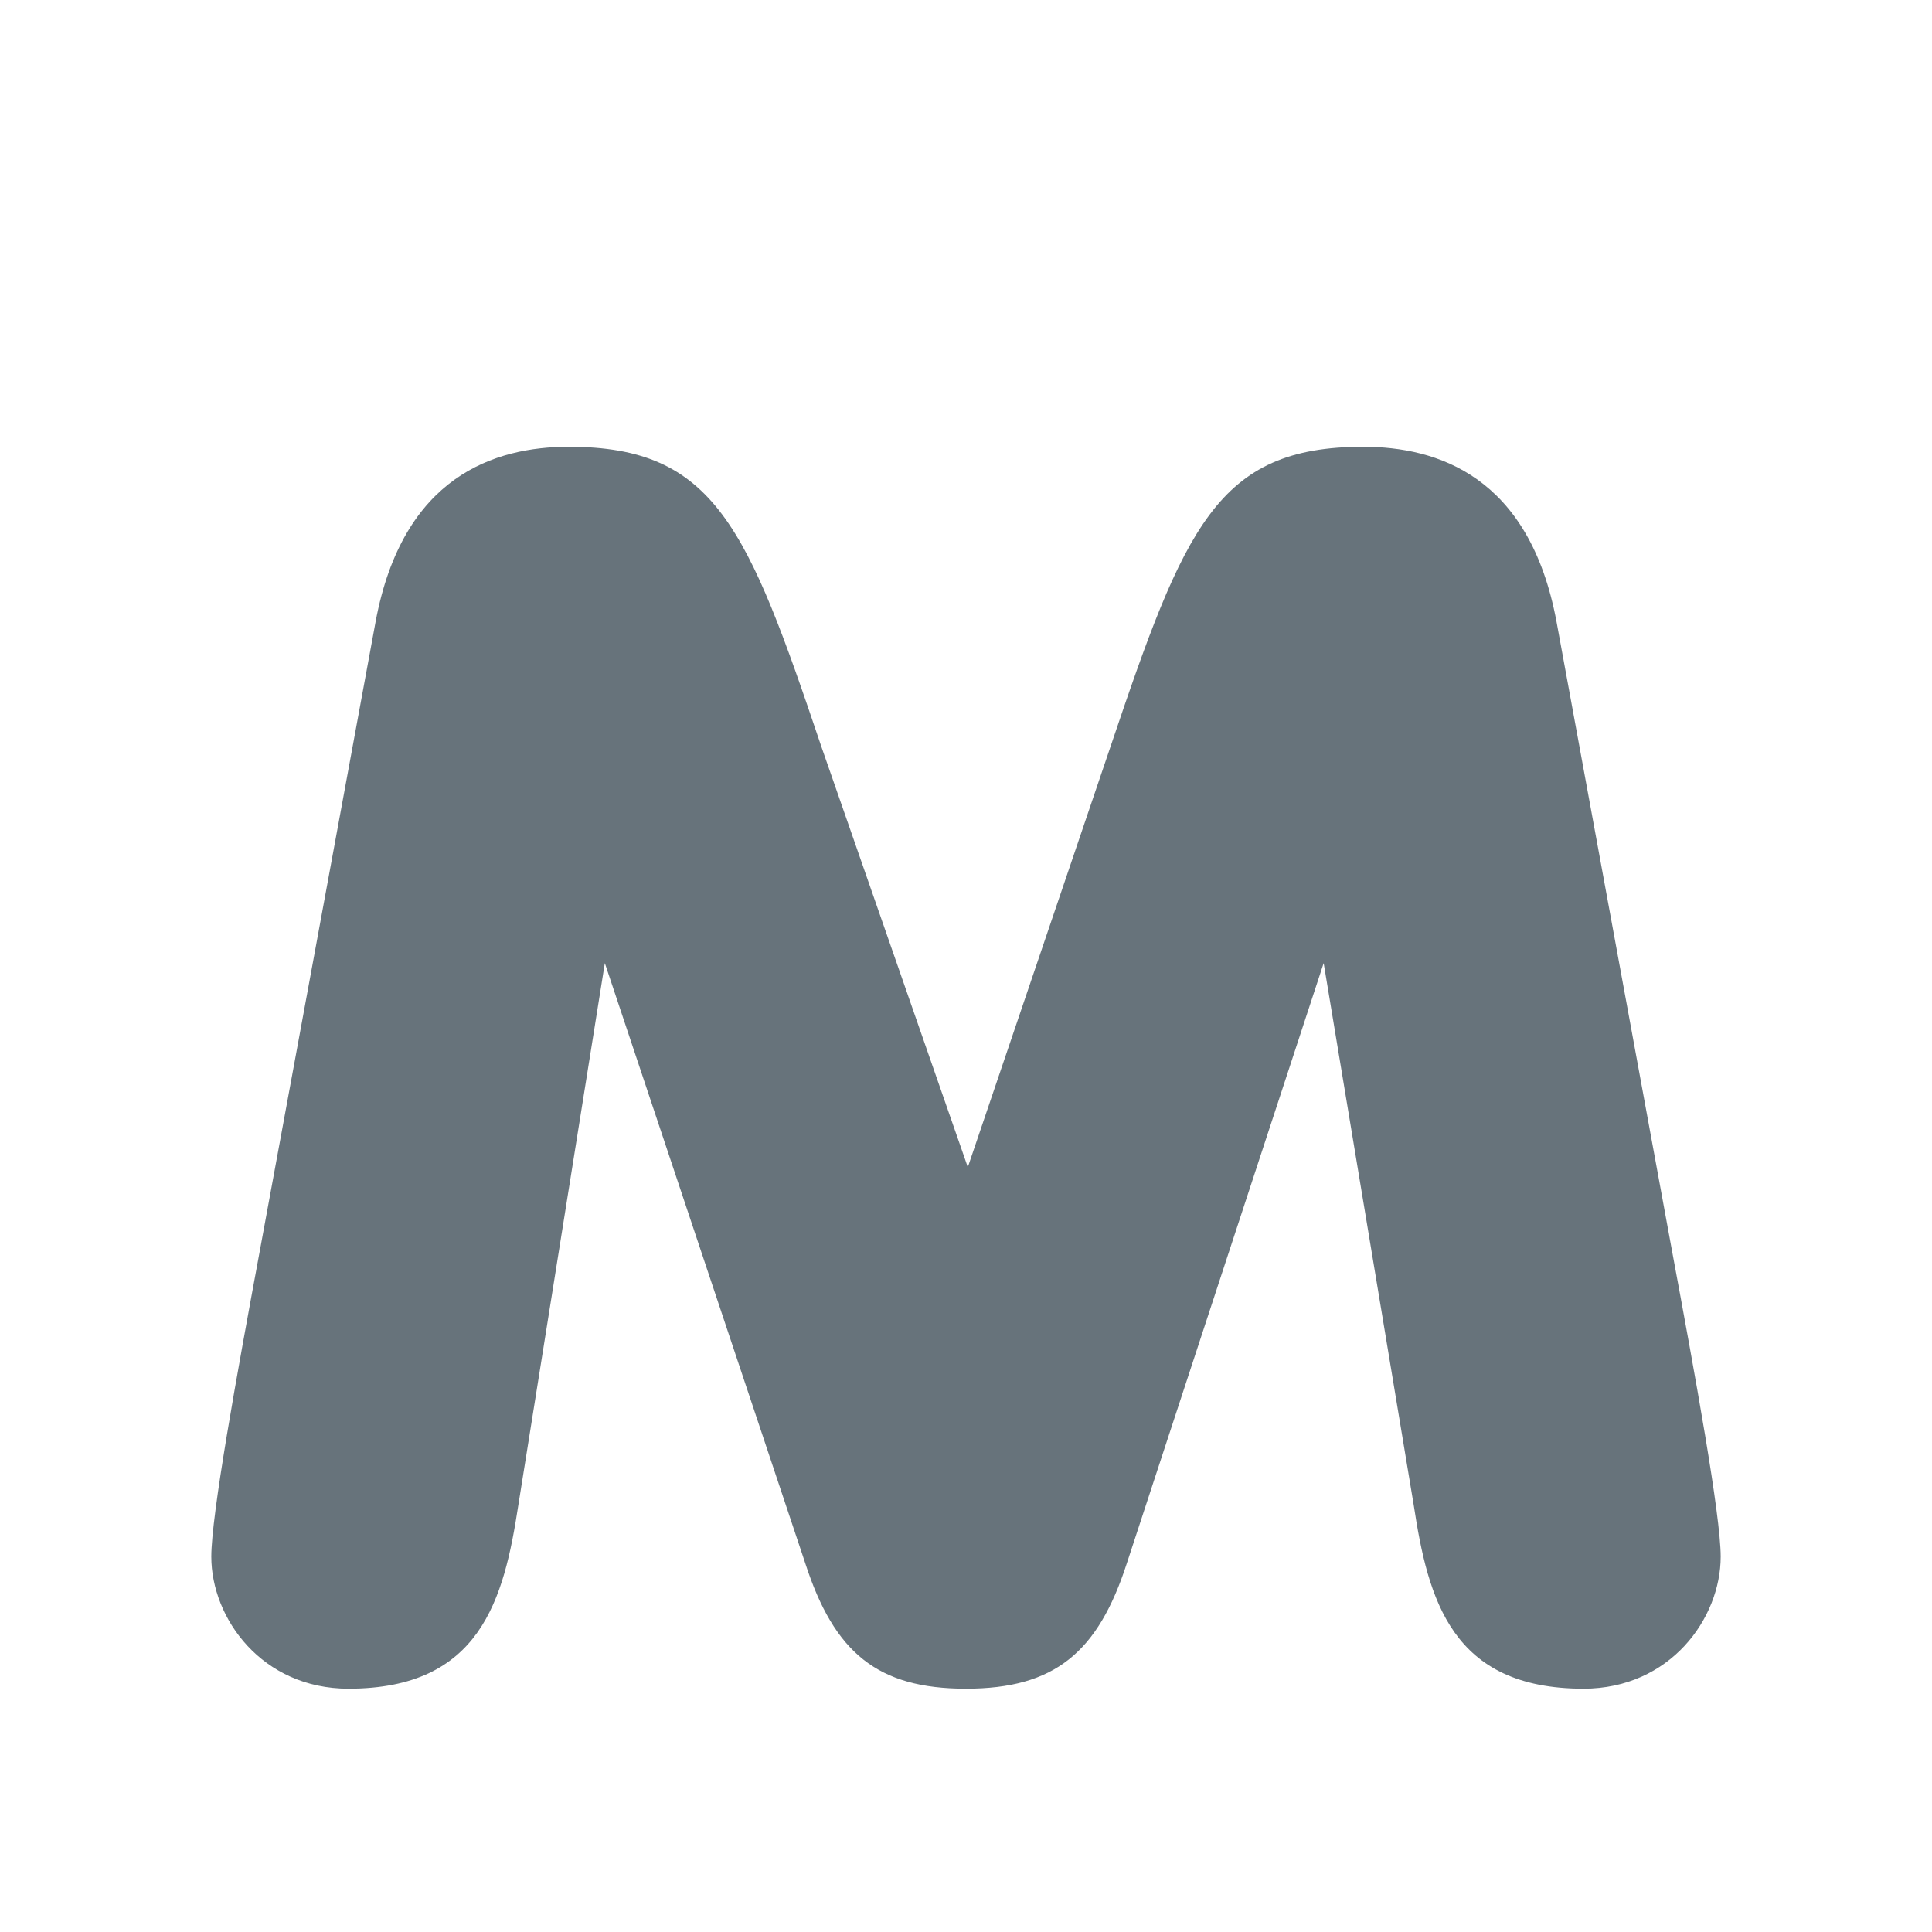 <?xml version="1.0" encoding="UTF-8" standalone="no"?>
<svg width="32px" height="32px" viewBox="0 0 32 32" version="1.1" xmlns="http://www.w3.org/2000/svg" xmlns:xlink="http://www.w3.org/1999/xlink" xmlns:sketch="http://www.bohemiancoding.com/sketch/ns">
    <title>metro--body-grey</title>
    <description>Created with Sketch (http://www.bohemiancoding.com/sketch)</description>
    <defs></defs>
    <g id="Transport" stroke="none" stroke-width="1" fill="none" fill-rule="evenodd" sketch:type="MSPage">
        <path d="M22.578,7.4 C20.157,7.4 19.618,8.735 18.391,12.374 L16.03,19.332 L13.607,12.374 C12.381,8.735 11.842,7.4 9.422,7.4 C8.196,7.4 6.67,7.884 6.221,10.298 L4.307,20.697 C3.918,22.798 3.5,25.099 3.5,25.783 C3.5,26.804 4.338,27.97 5.772,27.97 C7.957,27.97 8.346,26.494 8.585,24.931 L10.018,15.952 L13.339,25.896 C13.818,27.373 14.534,27.97 15.998,27.97 C17.466,27.97 18.184,27.373 18.663,25.896 L21.924,15.952 L23.416,24.931 C23.654,26.494 24.043,27.97 26.228,27.97 C27.663,27.97 28.5,26.804 28.5,25.783 C28.5,25.099 28.081,22.798 27.69,20.697 L25.781,10.298 C25.332,7.884 23.805,7.4 22.578,7.4 Z M22.578,7.4" id="metro--body-grey" fill="#67737B" sketch:type="MSShapeGroup"></path>
    </g>
</svg>